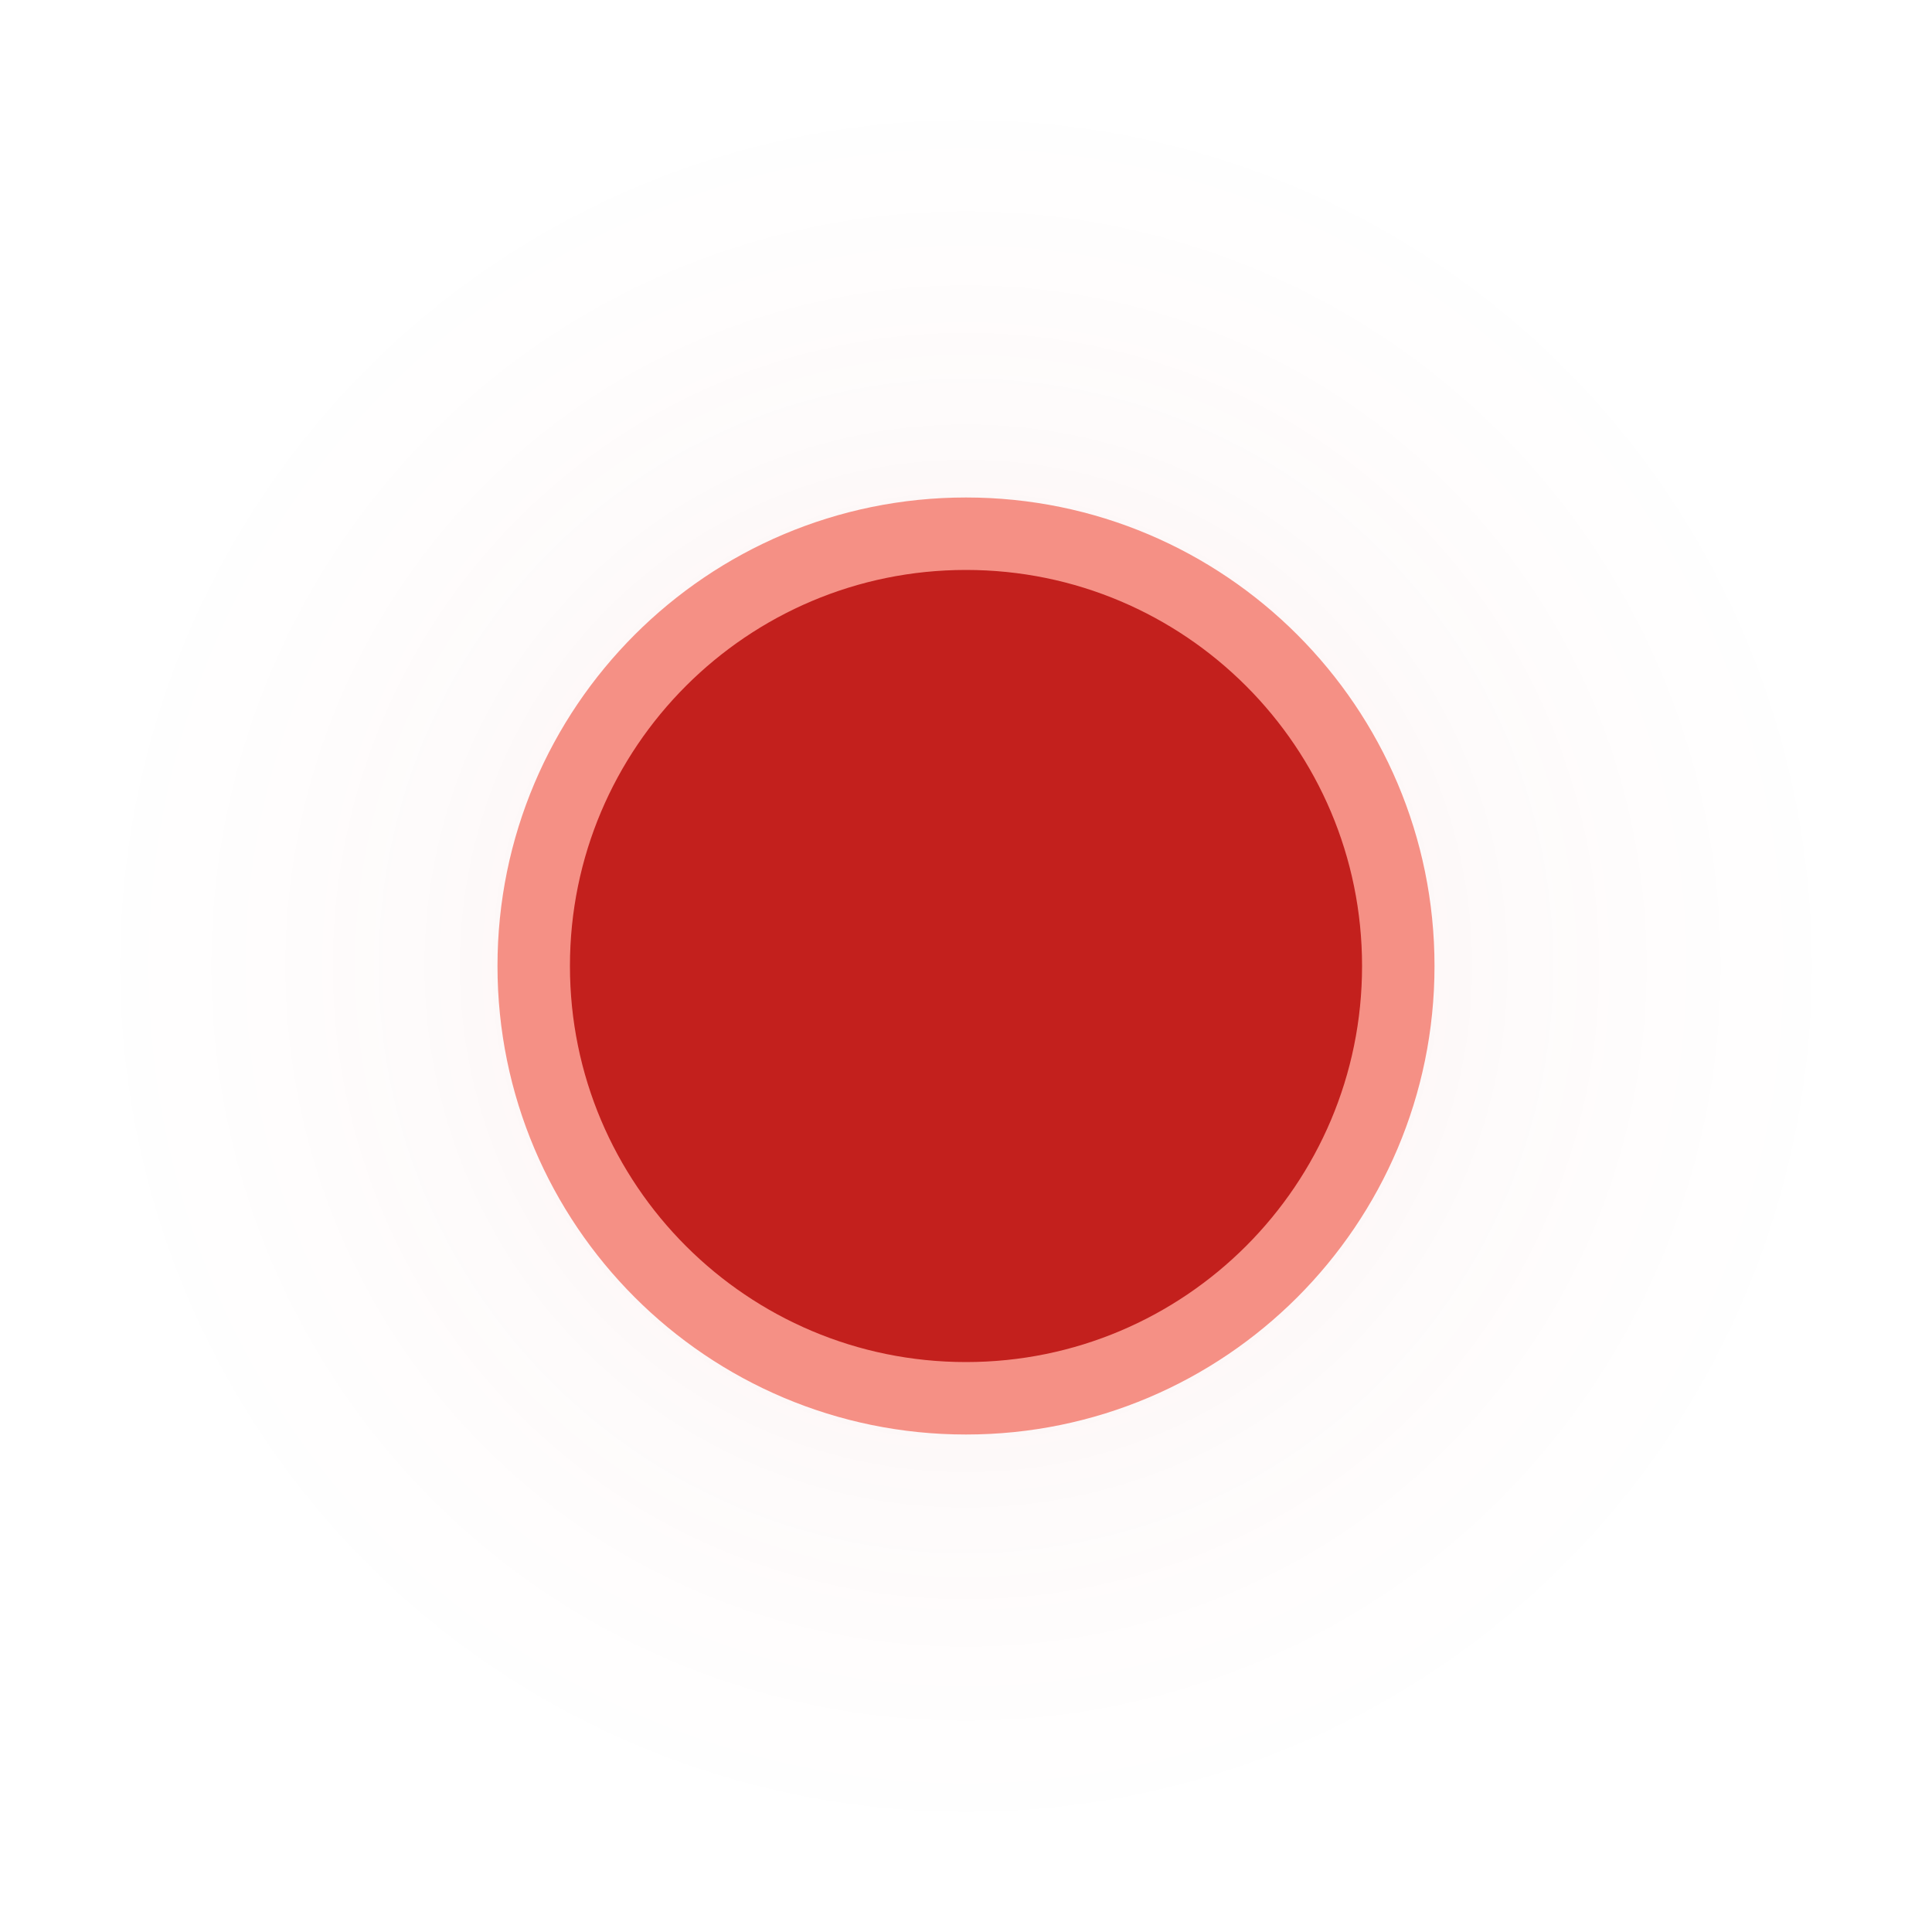 <svg version="1.1" xmlns="http://www.w3.org/2000/svg" xmlns:xlink="http://www.w3.org/1999/xlink" width="400" height="400" viewBox="0,0,400,400"><defs><radialGradient cx="240" cy="180" r="200" gradientUnits="userSpaceOnUse" id="color-1"><stop offset="0" stop-color="#c3201d"/><stop offset="0.4" stop-color="#c3201d"/><stop offset="0.55" stop-color="#c3201d" stop-opacity="0.561"/><stop offset="0.7" stop-color="#c3201d" stop-opacity="0.251"/><stop offset="0.85" stop-color="#c3201d" stop-opacity="0.059"/><stop offset="1" stop-color="#c3201d" stop-opacity="0"/></radialGradient></defs><g transform="translate(-40,20)"><g data-paper-data="{&quot;isPaintingLayer&quot;:true}" stroke-linecap="butt" stroke-linejoin="miter" stroke-miterlimit="10" stroke-dasharray="" stroke-dashoffset="0" style="mix-blend-mode: normal"><path d="M40,380v-400h400v400z" fill="none" fill-rule="nonzero" stroke="none" stroke-width="0"/><path d="M40,180c0,-110.46 89.543,-200 200,-200c110.457,0 200,89.543 200,200c0,110.457 -89.543,200 -200,200c-110.457,0 -200,-89.543 -200,-200z" fill="url(#color-1)" fill-rule="evenodd" stroke="none" stroke-width="1" opacity="0.04"/><path d="M150.5,180c0,-49.429 40.071,-89.5 89.5,-89.5c49.429,0 89.5,40.071 89.5,89.5c0,49.429 -40.071,89.5 -89.5,89.5c-49.429,0 -89.5,-40.071 -89.5,-89.5z" fill="#c3201d" fill-rule="nonzero" stroke="#f59085" stroke-width="15"/></g></g></svg>